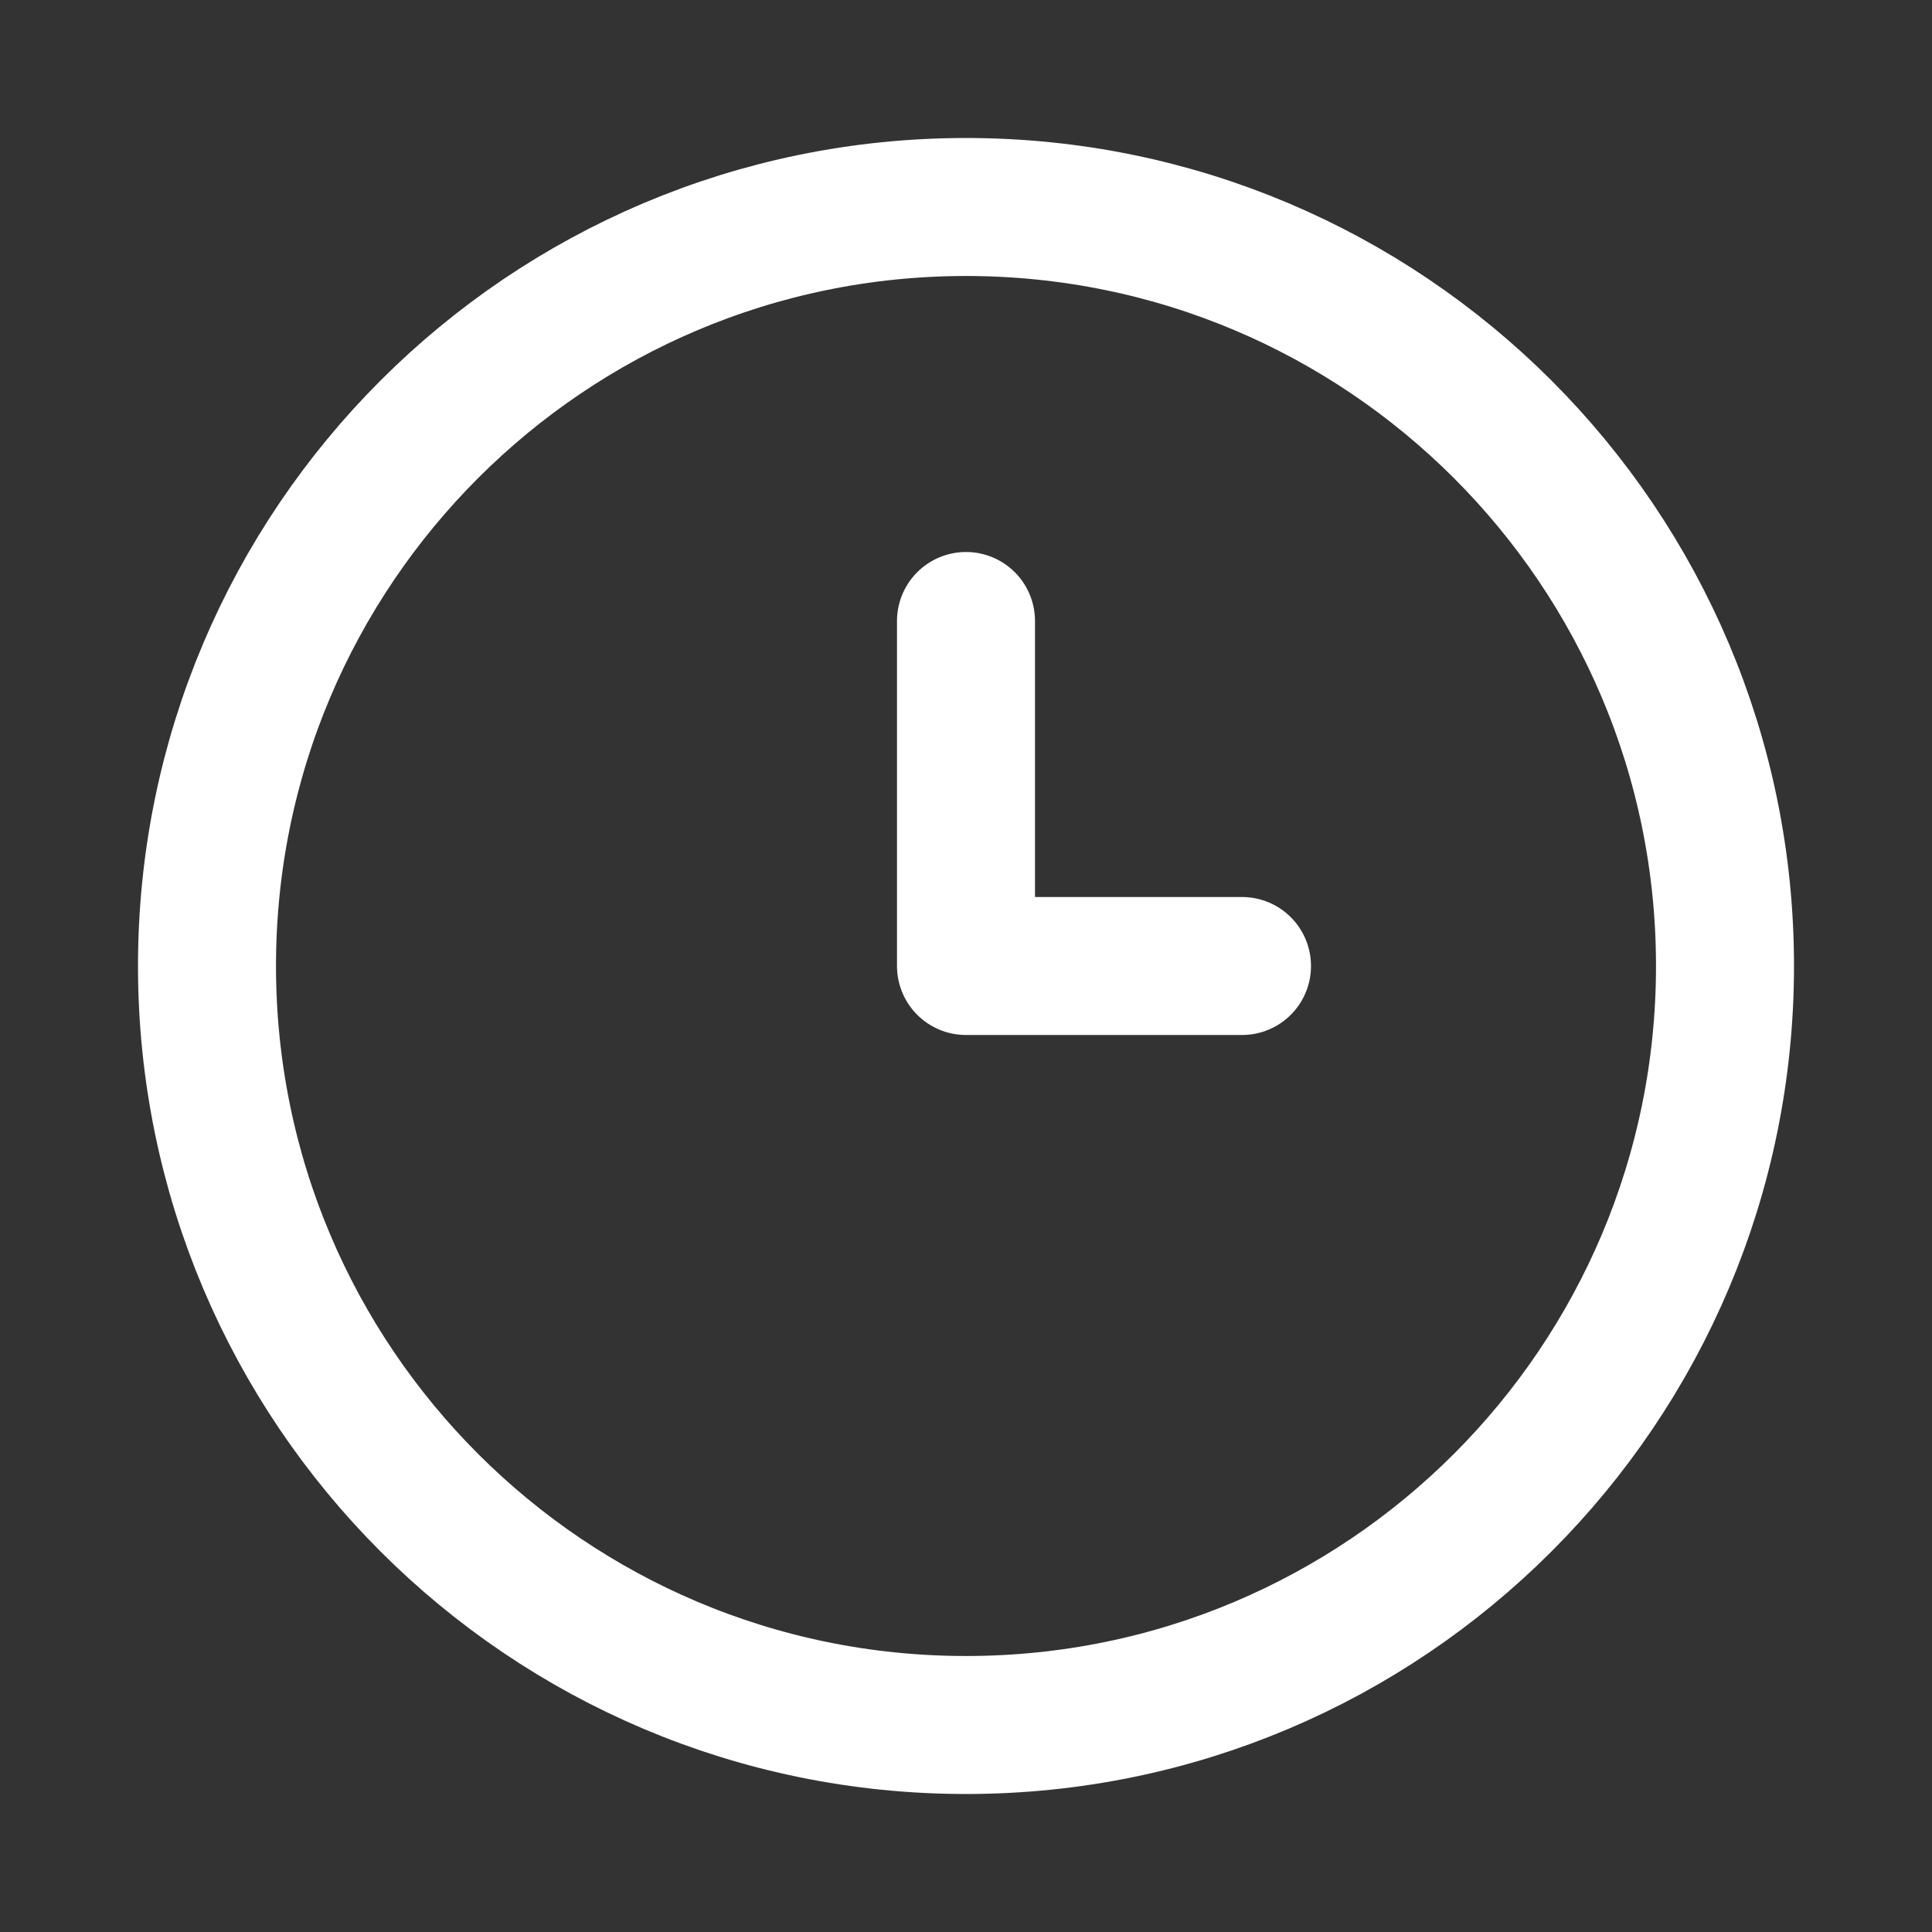 <svg width="28" height="28" viewBox="0 0 28 28" fill="none"
    xmlns="http://www.w3.org/2000/svg">
    <rect x="0" y="0" width="28" height="28" fill="#333333" stroke="none"/>
    <g clip-path="url(#clip0_4_386)">
        <path d="M14 9V14H18M25 14C25 20.075 20.075 25 14 25C7.925 25 3 20.075 3 14C3 7.925 7.925 3 14 3C20.075 3 25 7.925 25 14Z" stroke="white" stroke-width="2" stroke-linecap="round" stroke-linejoin="round"/>
    </g>
    <defs>
        <clipPath id="clip0_4_386">
            <rect width="28" height="28" fill="white"/>
        </clipPath>
    </defs>
</svg>
